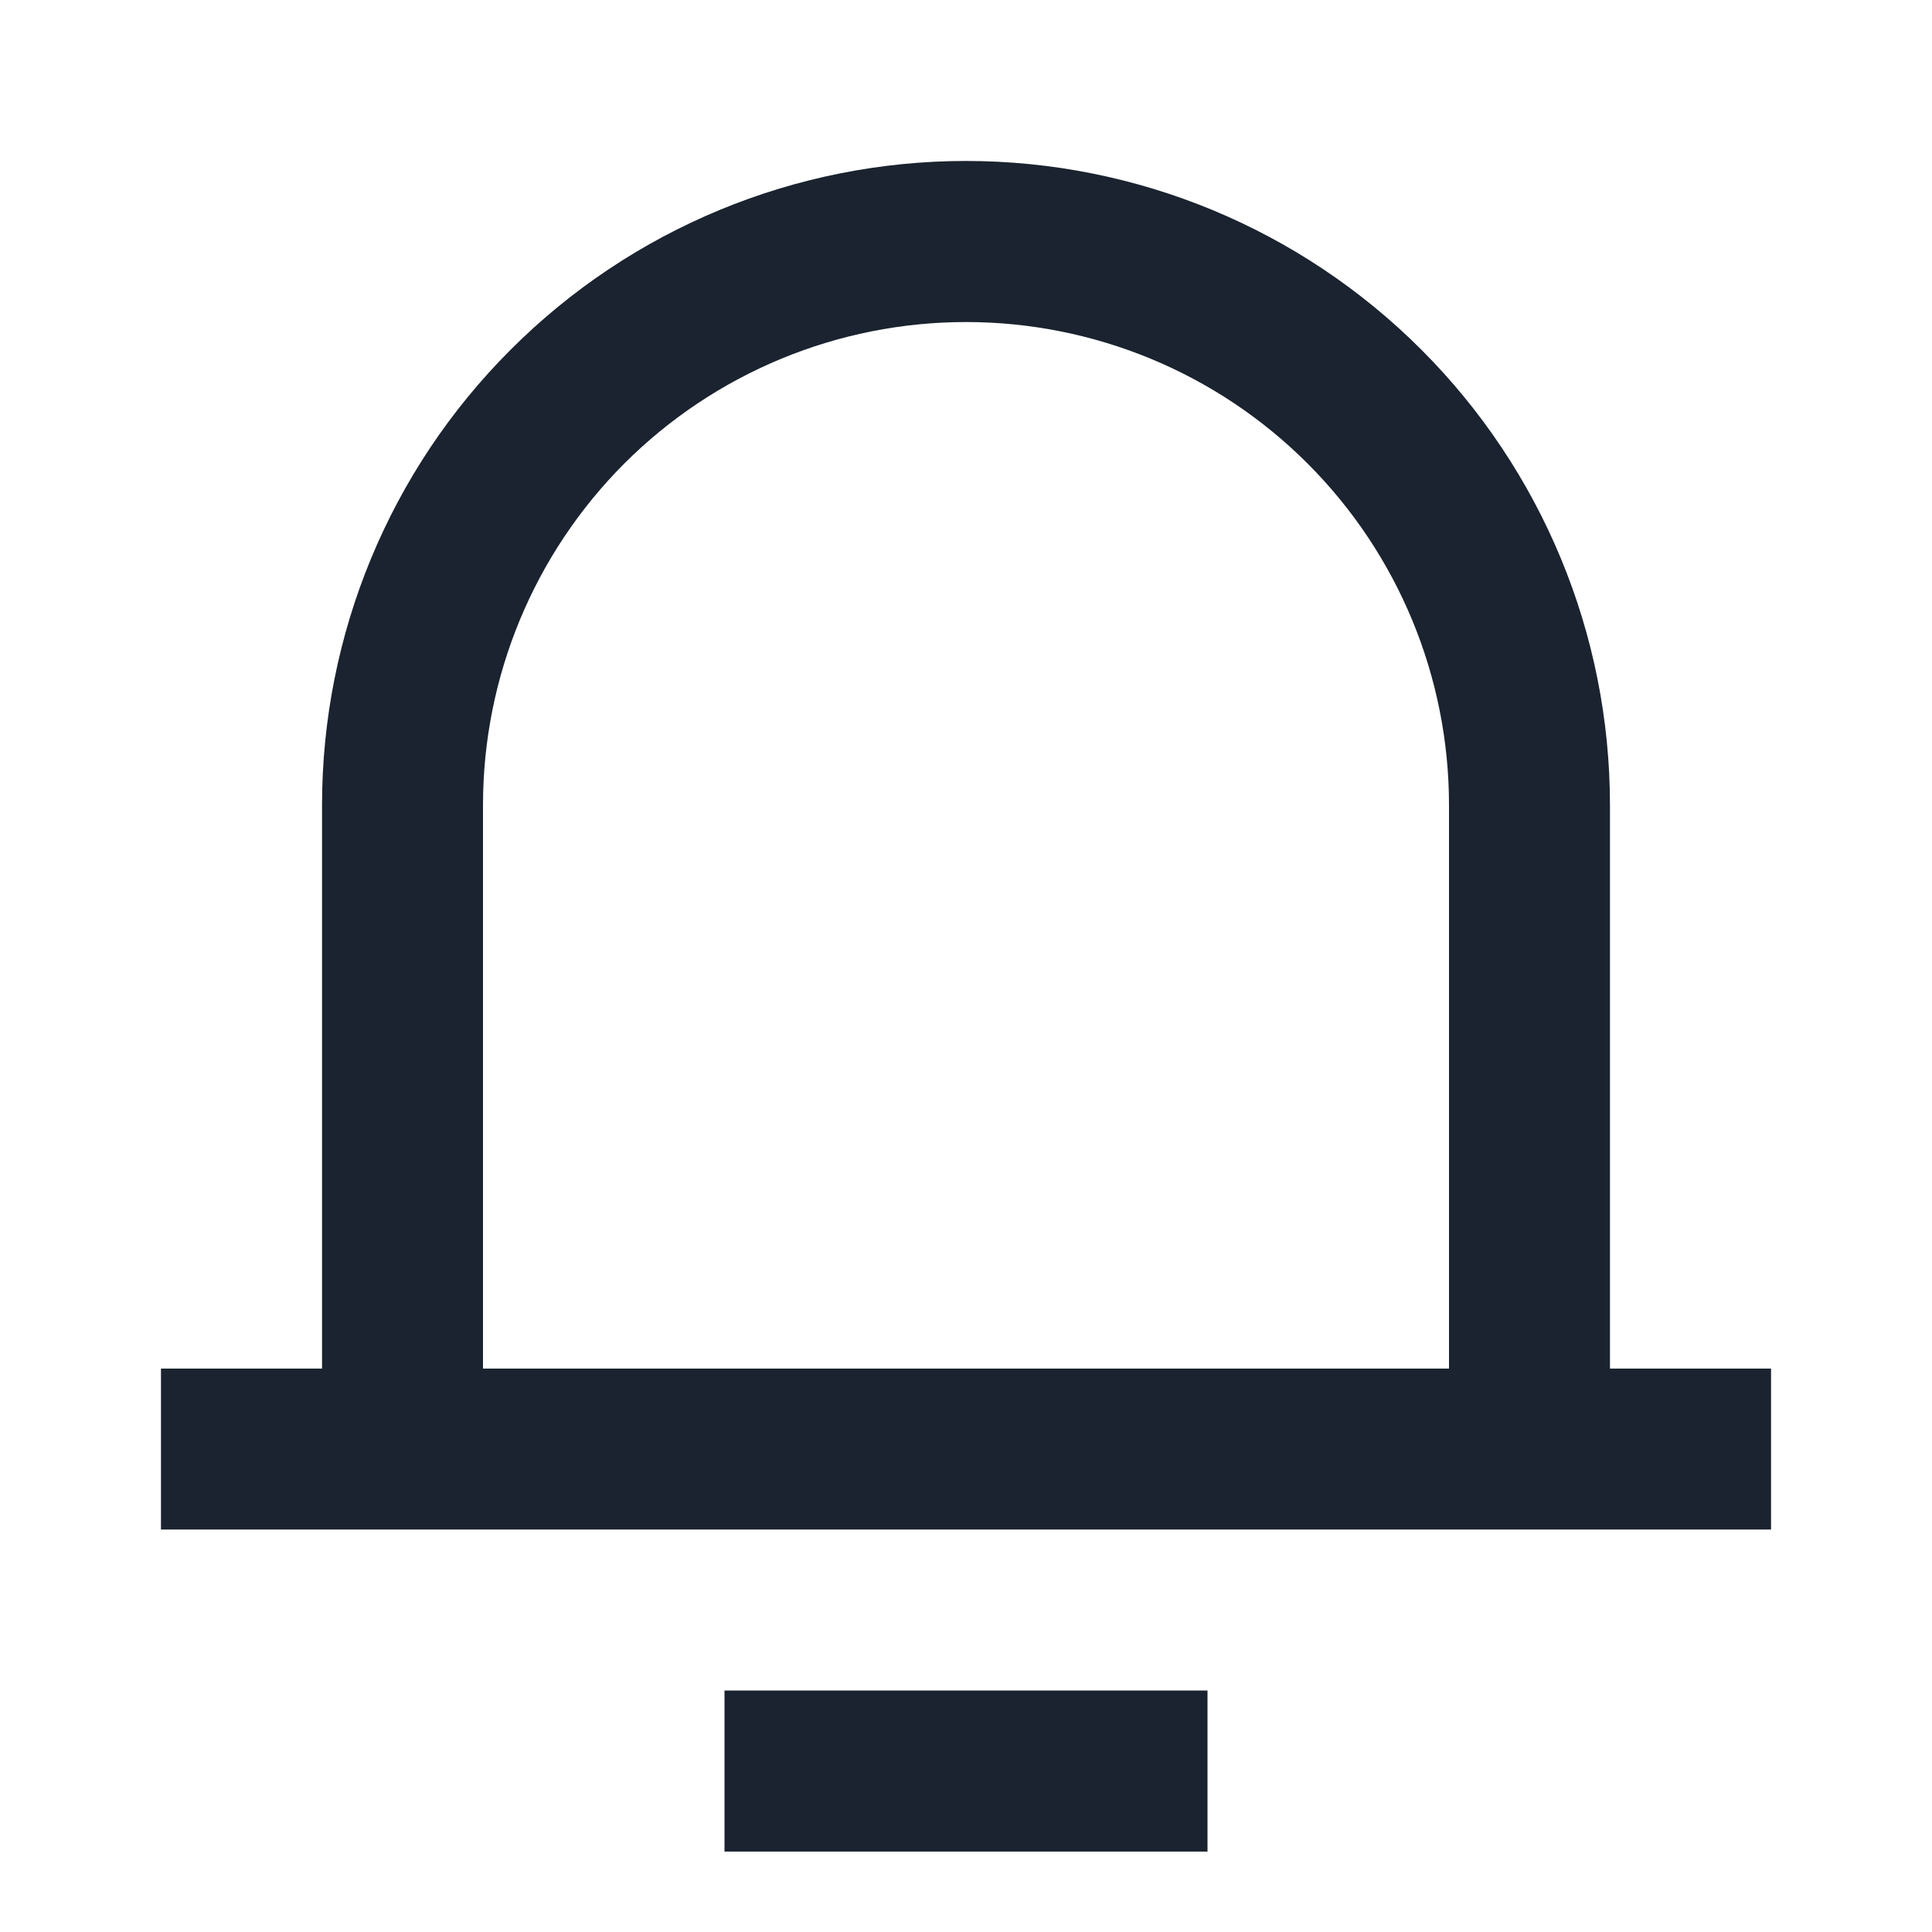 <svg width="16" height="16" viewBox="0 0 16 16" fill="none" xmlns="http://www.w3.org/2000/svg">
<g id="notification" clip-path="url(#clip0_655_1055)">
<path id="Vector" d="M13.333 11.334H14.667V12.667H1.333V11.334H2.667V6.667C2.667 5.252 3.228 3.896 4.229 2.896C5.229 1.895 6.585 1.333 8 1.333C9.414 1.333 10.771 1.895 11.771 2.896C12.771 3.896 13.333 5.252 13.333 6.667V11.334ZM12 11.334V6.667C12 5.606 11.579 4.589 10.828 3.838C10.078 3.088 9.061 2.667 8 2.667C6.939 2.667 5.922 3.088 5.171 3.838C4.421 4.589 4 5.606 4 6.667V11.334H12ZM6 14H10V15.334H6V14Z" fill="#1A232F"/>
</g>
<defs>
<clipPath id="clip0_655_1055">
<rect width="16" height="16" fill="white"/>
</clipPath>
</defs>
</svg>
